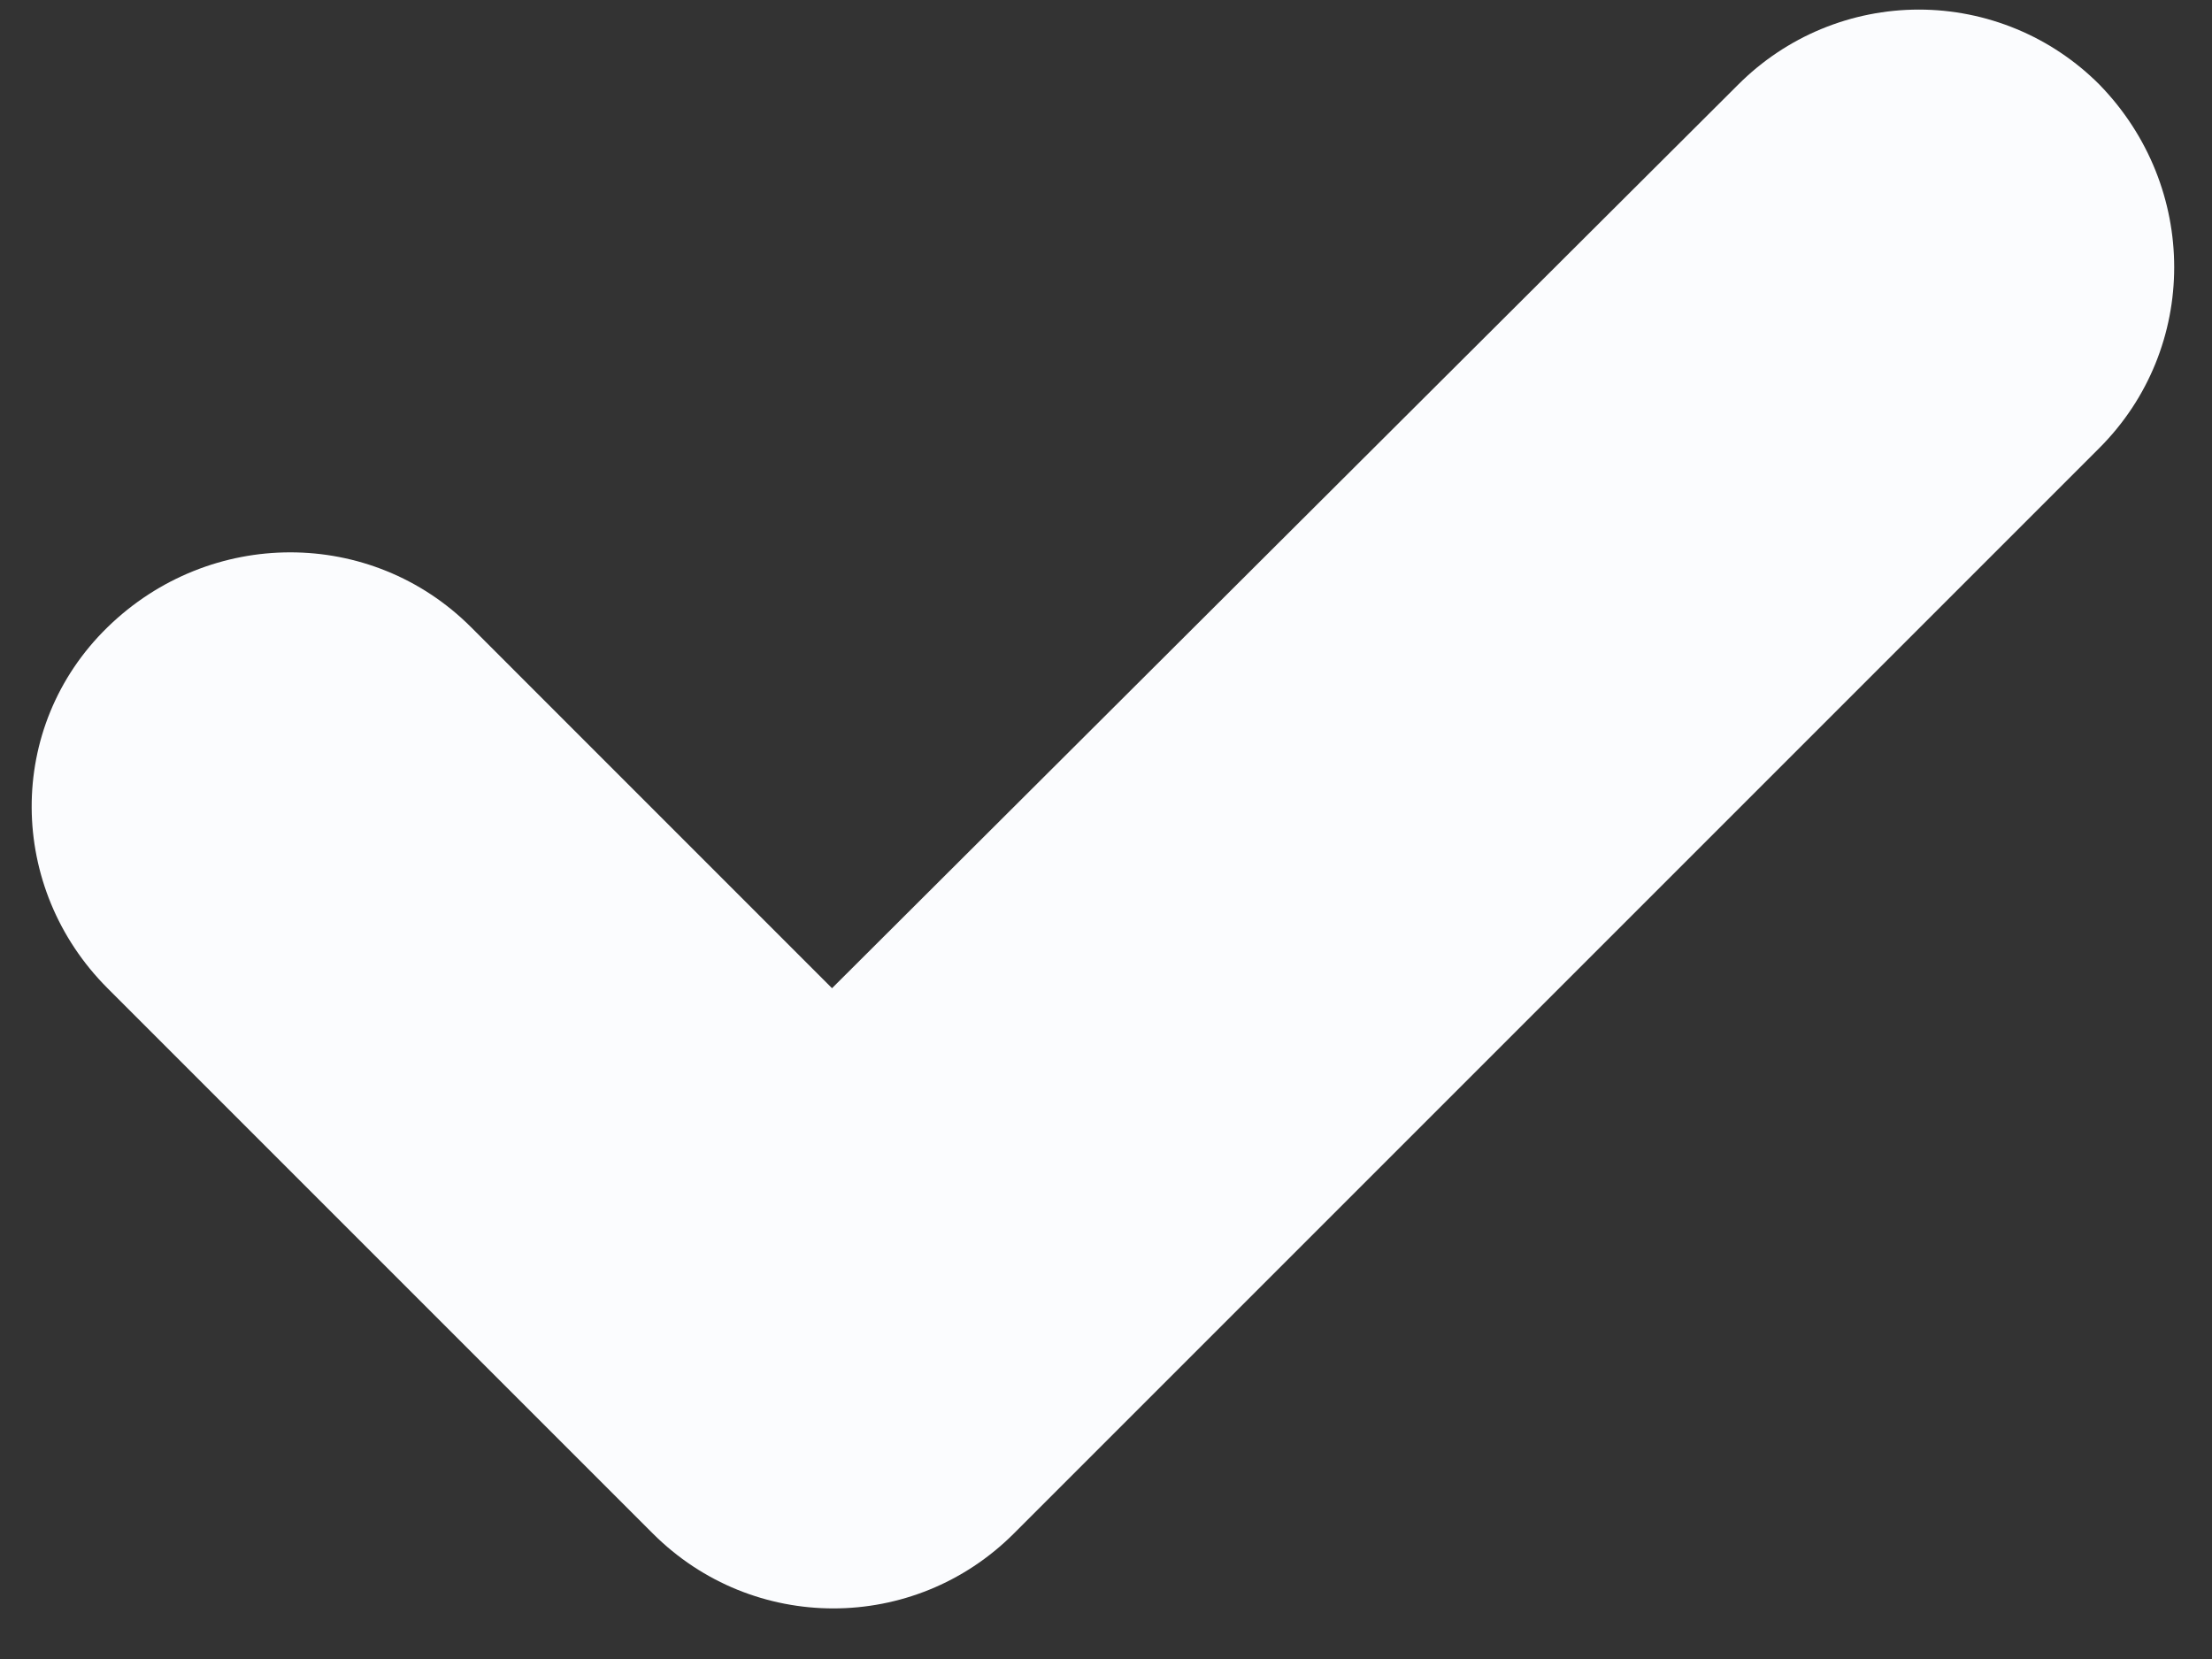 <svg width="36" height="27" viewBox="0 0 36 27" fill="none" xmlns="http://www.w3.org/2000/svg">
<rect x="0" y="0" width="36" height="27" fill="#333333" stroke="none"/>
<path d="M10.625 24.958C12.25 26.583 14.875 26.583 16.5 24.958L34.166 7.292C35.791 5.667 35.791 3.042 34.166 1.375C33.781 0.989 33.323 0.682 32.819 0.473C32.315 0.264 31.775 0.156 31.229 0.156C30.683 0.156 30.143 0.264 29.639 0.473C29.135 0.682 28.677 0.989 28.291 1.375L13.541 16.083L7.667 10.208C6.042 8.583 3.417 8.583 1.75 10.208C0.083 11.833 0.125 14.458 1.75 16.083L10.625 24.958Z" fill="#FBFCFE"/>
</svg>
